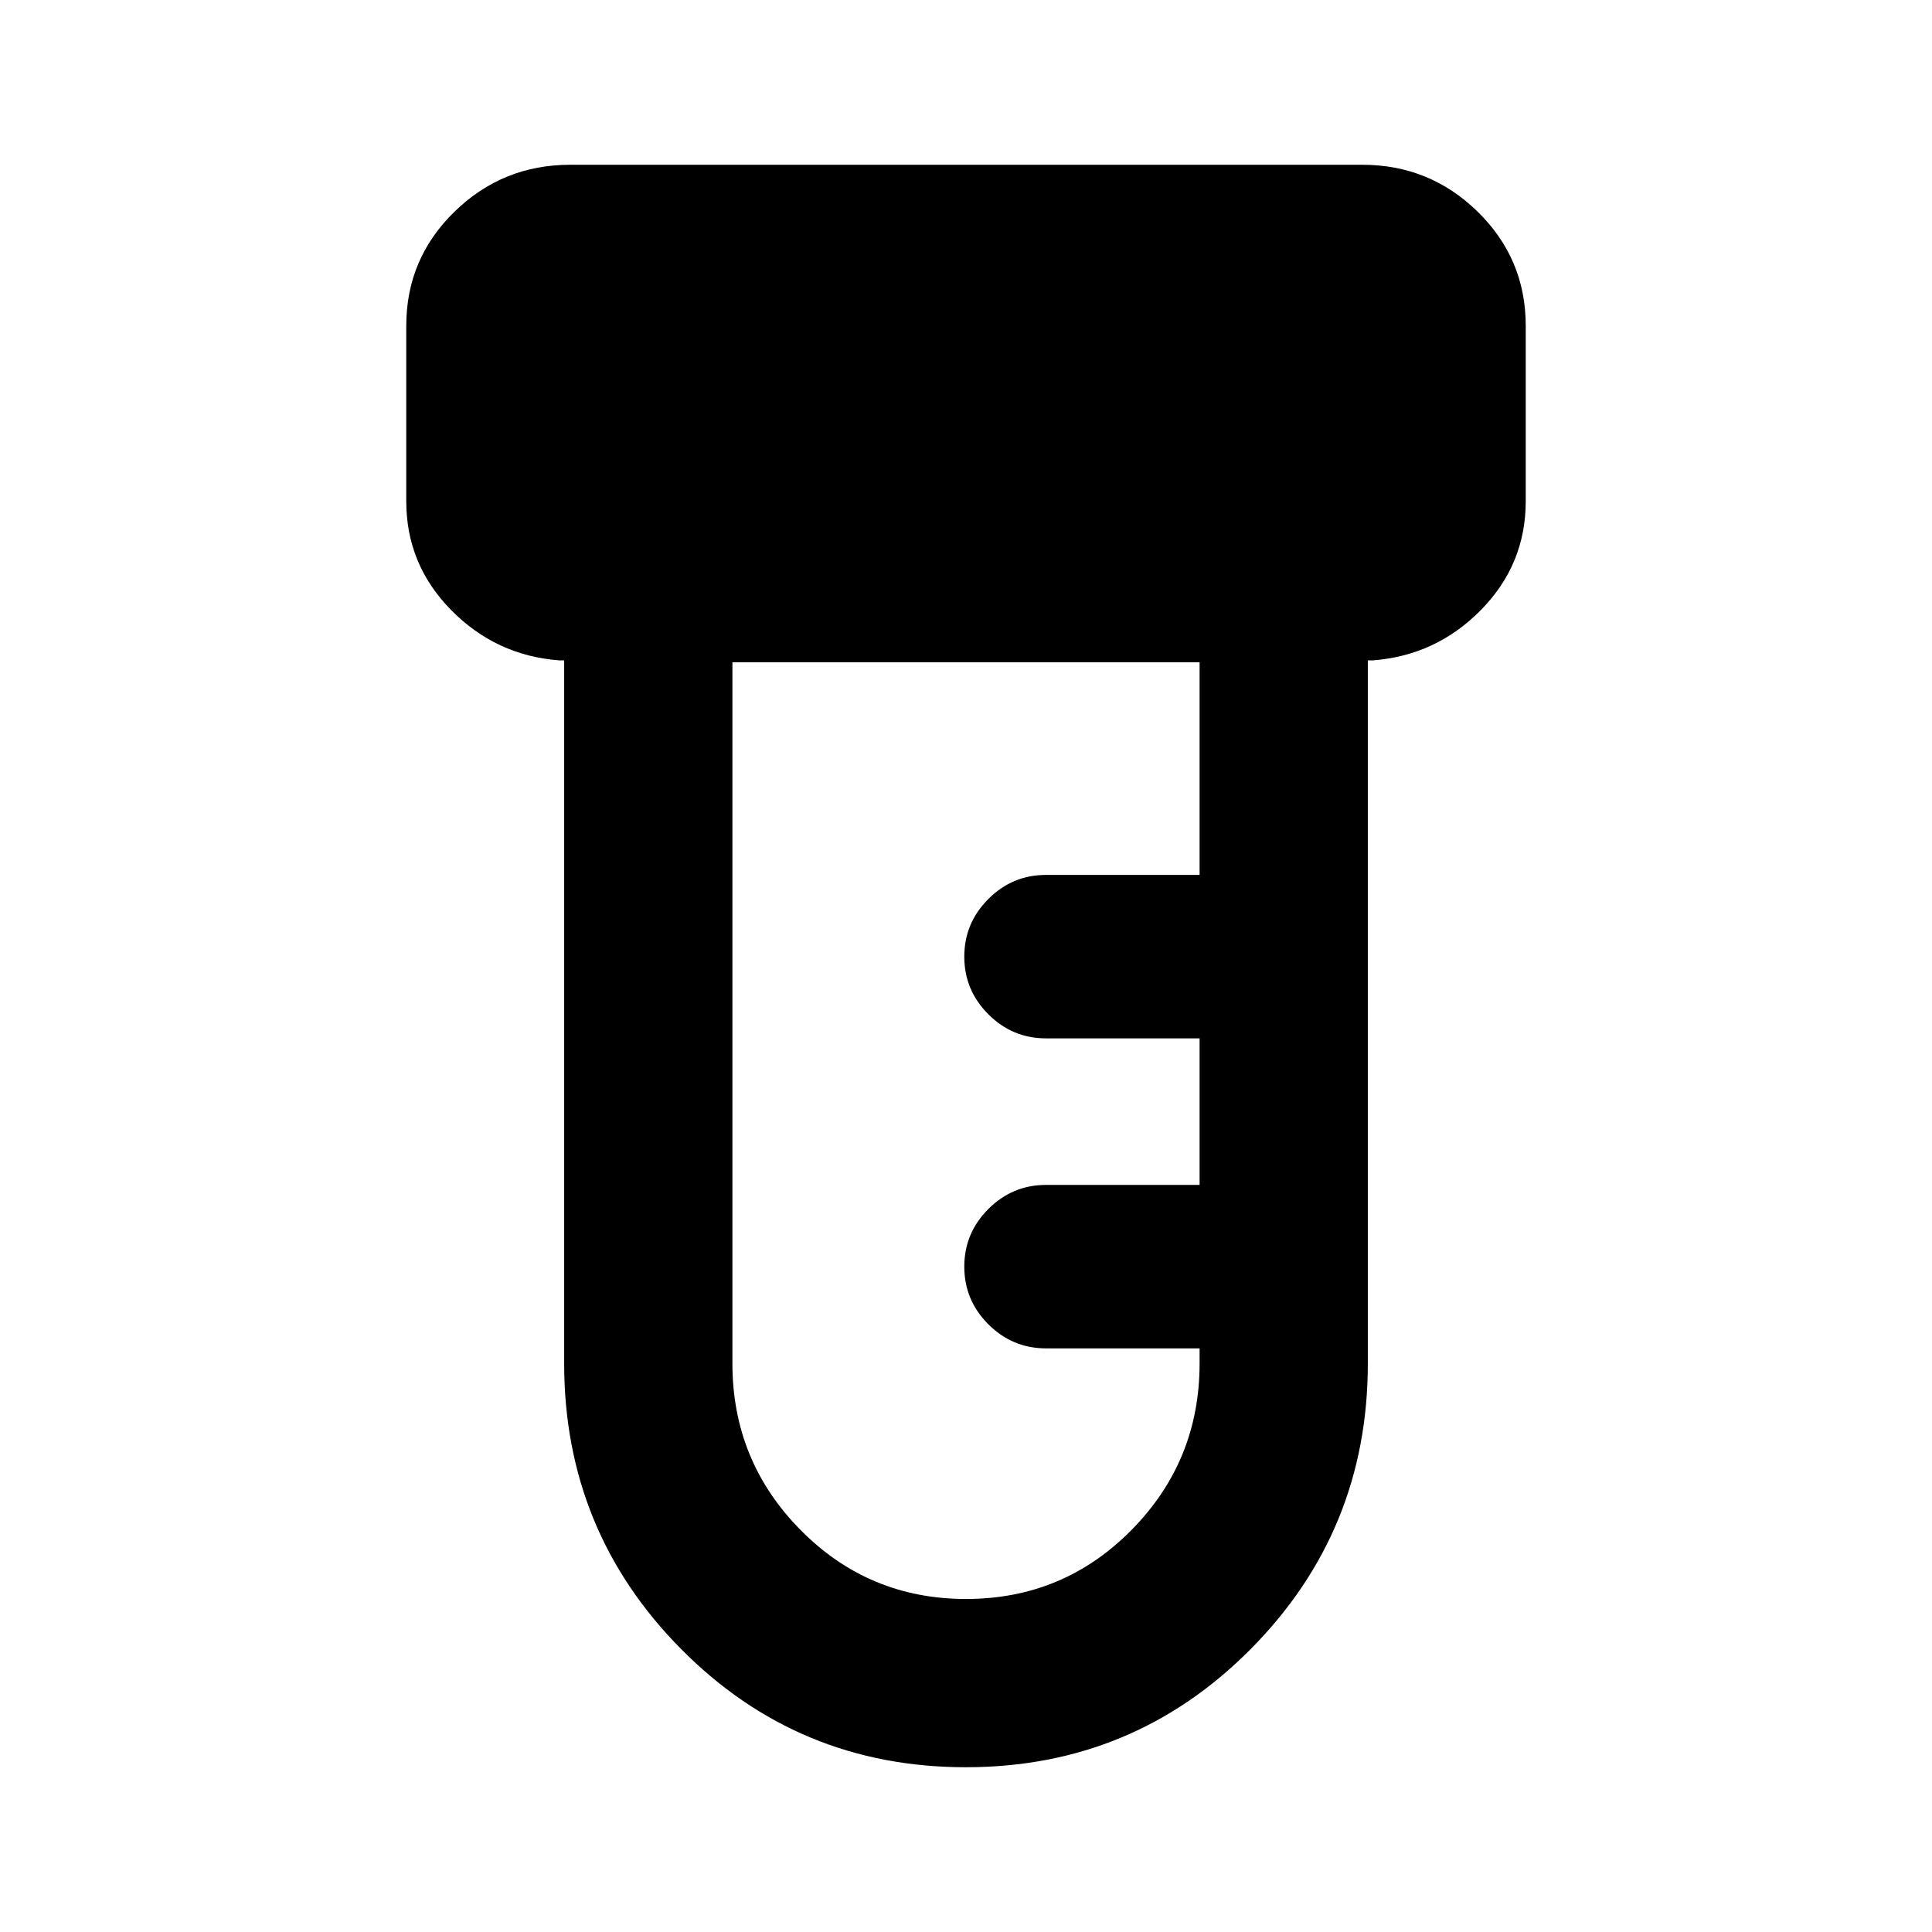 <svg xmlns="http://www.w3.org/2000/svg" height="24" viewBox="0 -960 960 960" width="24"><path d="M479.92-81.87q-83.27 0-141.43-58.68-58.16-58.69-58.16-141.95v-349.37h-2.5q-31.42-2.39-53.69-25.02-22.27-22.63-22.27-54.04v-87.18q0-33.33 23.93-56.67 23.93-23.35 57.53-23.35h393.58q33.51 0 57.36 23.35 23.86 23.34 23.86 56.67v87.18q0 31.41-22.27 54.04t-53.69 25.02h-2.5v349.37q0 83.26-58.24 141.95-58.24 58.68-141.51 58.68Zm.11-83.61q48.37 0 82.2-34.27 33.84-34.27 33.84-82.75v-7.5h-76.31q-16.69 0-28.65-11.96-11.96-11.95-11.96-28.65 0-16.69 11.96-28.65 11.96-11.96 28.65-11.96h76.31v-72.82h-76.31q-16.69 0-28.65-11.96-11.96-11.96-11.96-28.65 0-16.7 11.96-28.65 11.96-11.96 28.65-11.96h76.31v-105.65H363.93v348.41q0 48.48 33.87 82.75 33.86 34.27 82.23 34.27Z"/></svg>